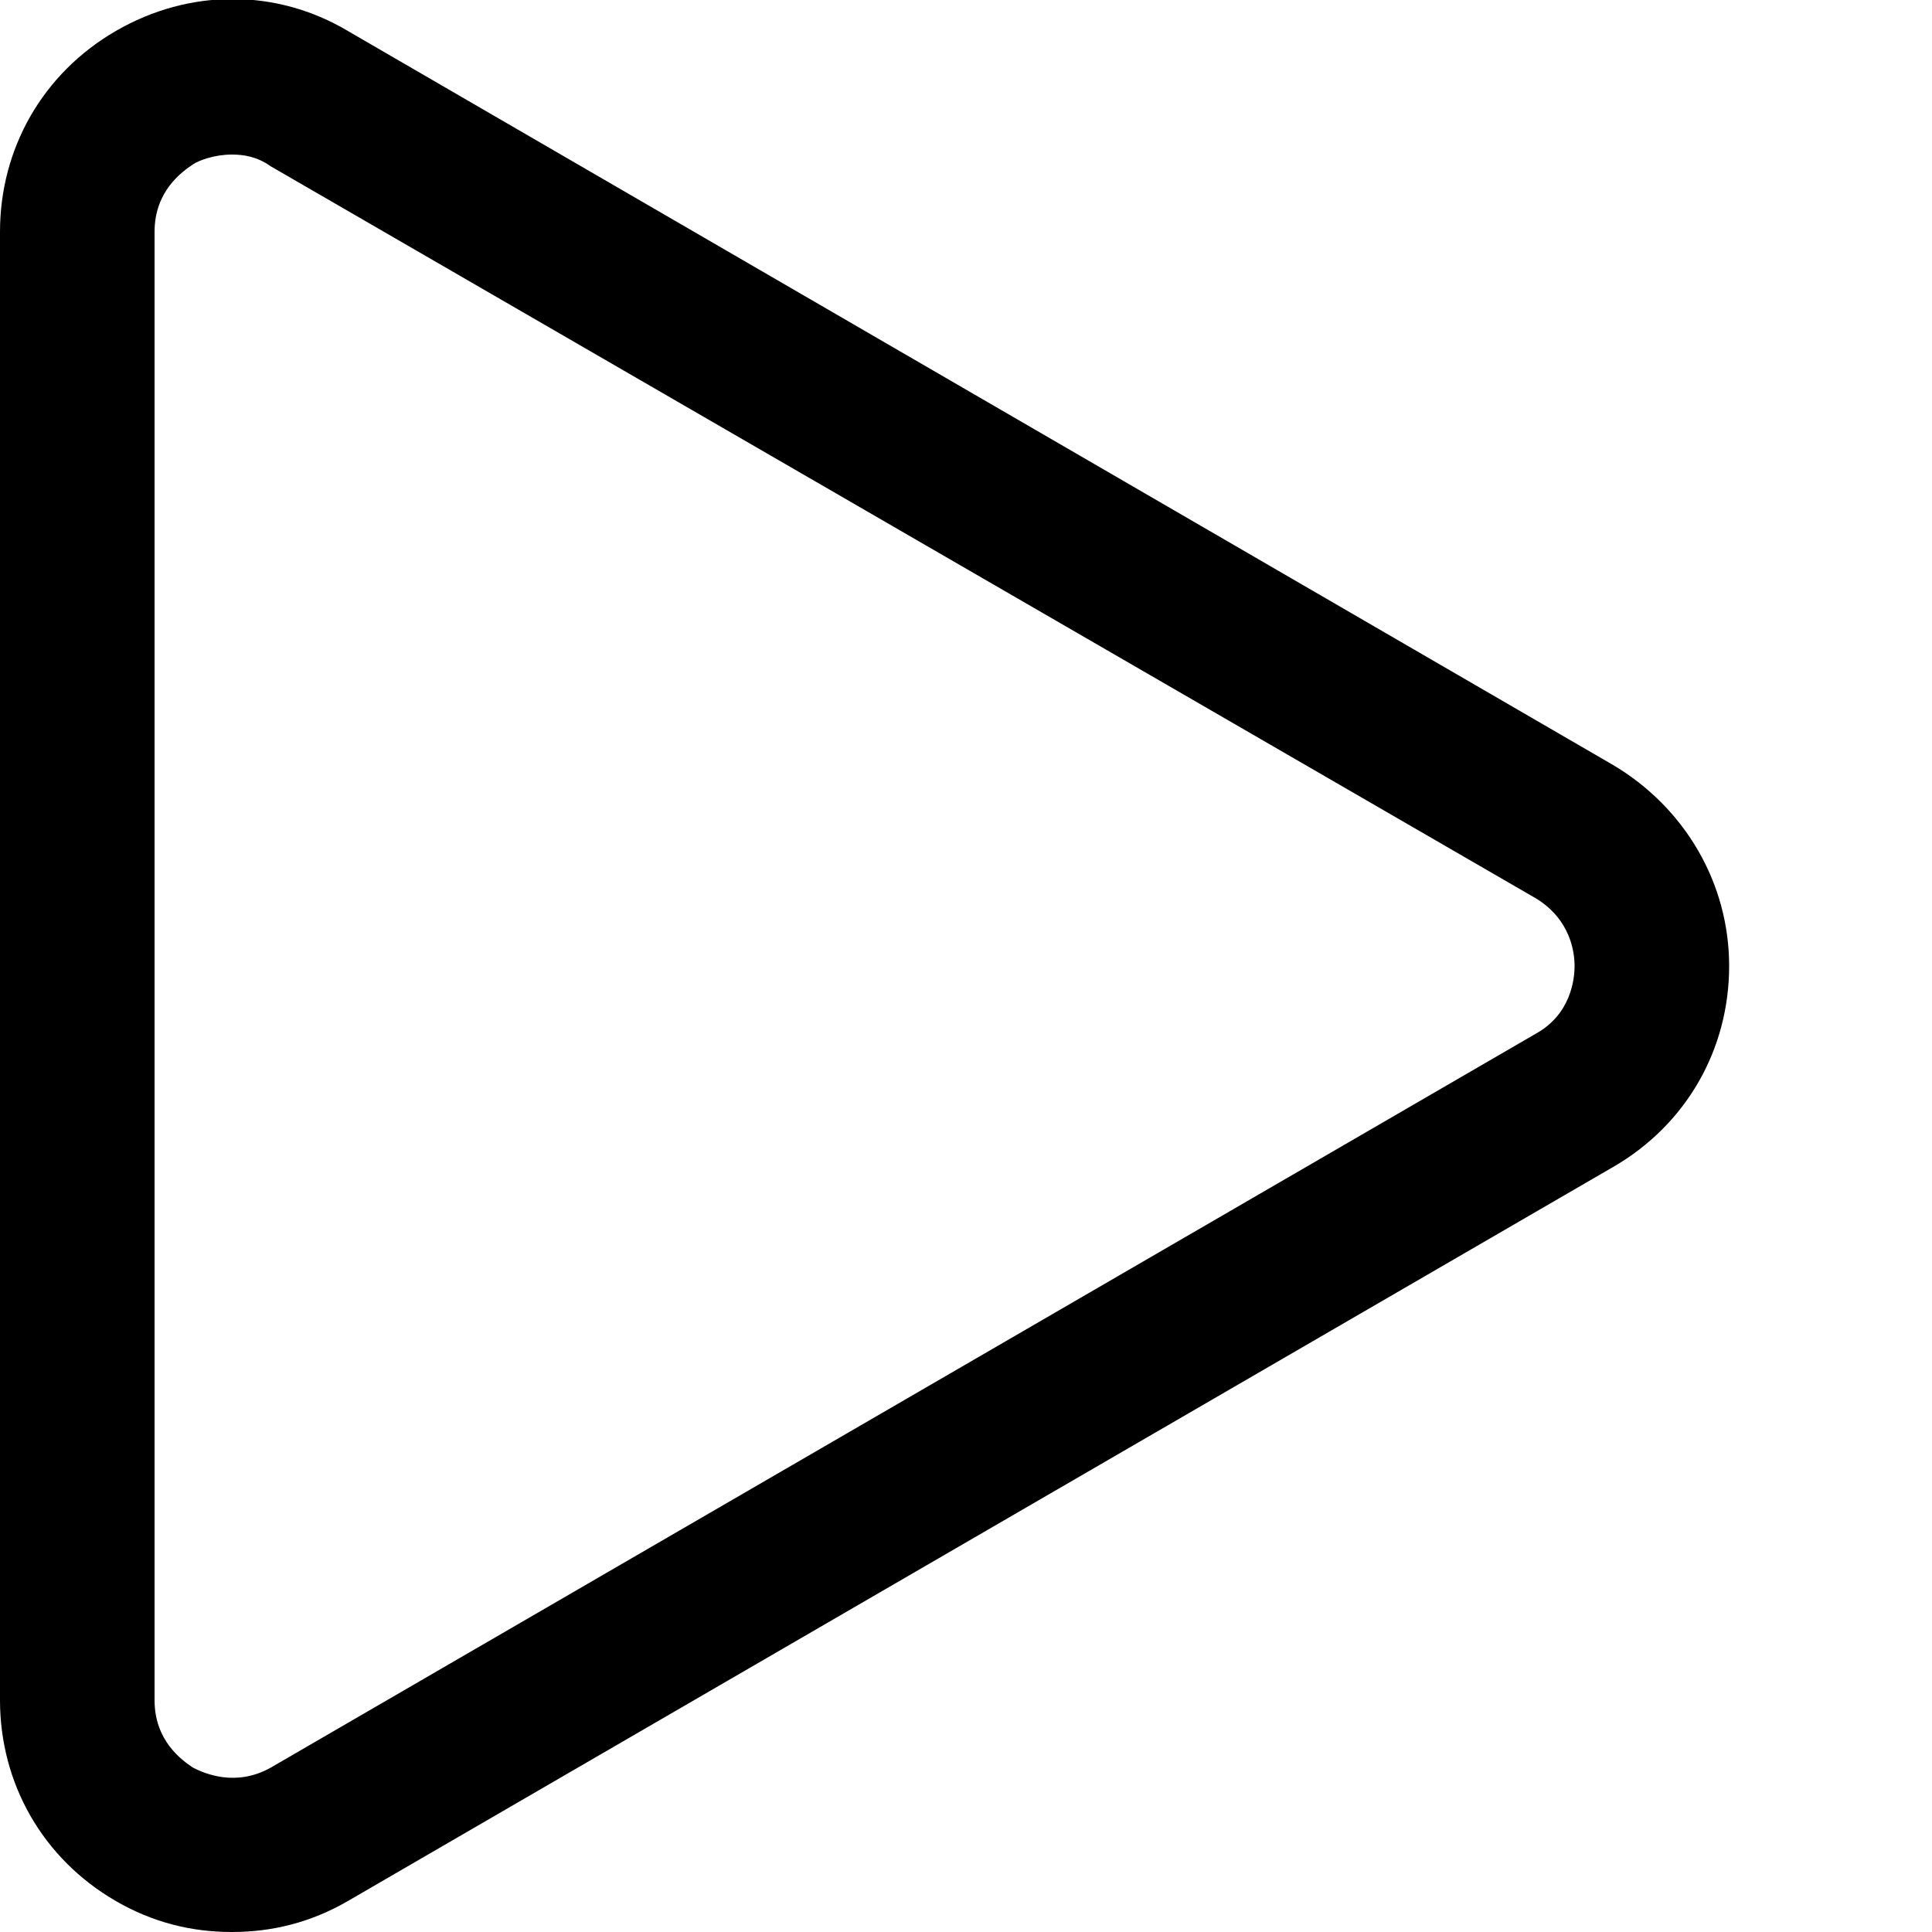 <?xml version="1.0" encoding="utf-8"?>
<!-- Generator: Adobe Illustrator 25.4.0, SVG Export Plug-In . SVG Version: 6.00 Build 0)  -->
<svg version="1.1" id="Capa_1" xmlns="http://www.w3.org/2000/svg" xmlns:xlink="http://www.w3.org/1999/xlink" x="0px" y="0px"
	 viewBox="0 0 100 100" style="enable-background:new 0 0 100 100;" xml:space="preserve">
<g>
	<path d="M12,100c-2.1,0-4.1-0.5-6-1.6C2.2,96.2,0,92.3,0,88V12C0,7.7,2.2,3.8,6,1.6c3.8-2.2,8.3-2.2,12,0l65.5,38
		c3.7,2.2,6,6.1,6,10.4c0,4.3-2.2,8.2-6,10.4L18,98.4C16.1,99.5,14.1,100,12,100z M12,8c-0.9,0-1.7,0.3-2,0.5C9.4,8.9,8,9.9,8,12v76
		c0,2.1,1.4,3.1,2,3.5c0.6,0.3,2.2,1,4,0l65.5-38c1.8-1,2-2.8,2-3.5s-0.2-2.4-2-3.5L14,8.6C13.3,8.1,12.6,8,12,8z"/>
</g>
</svg>
